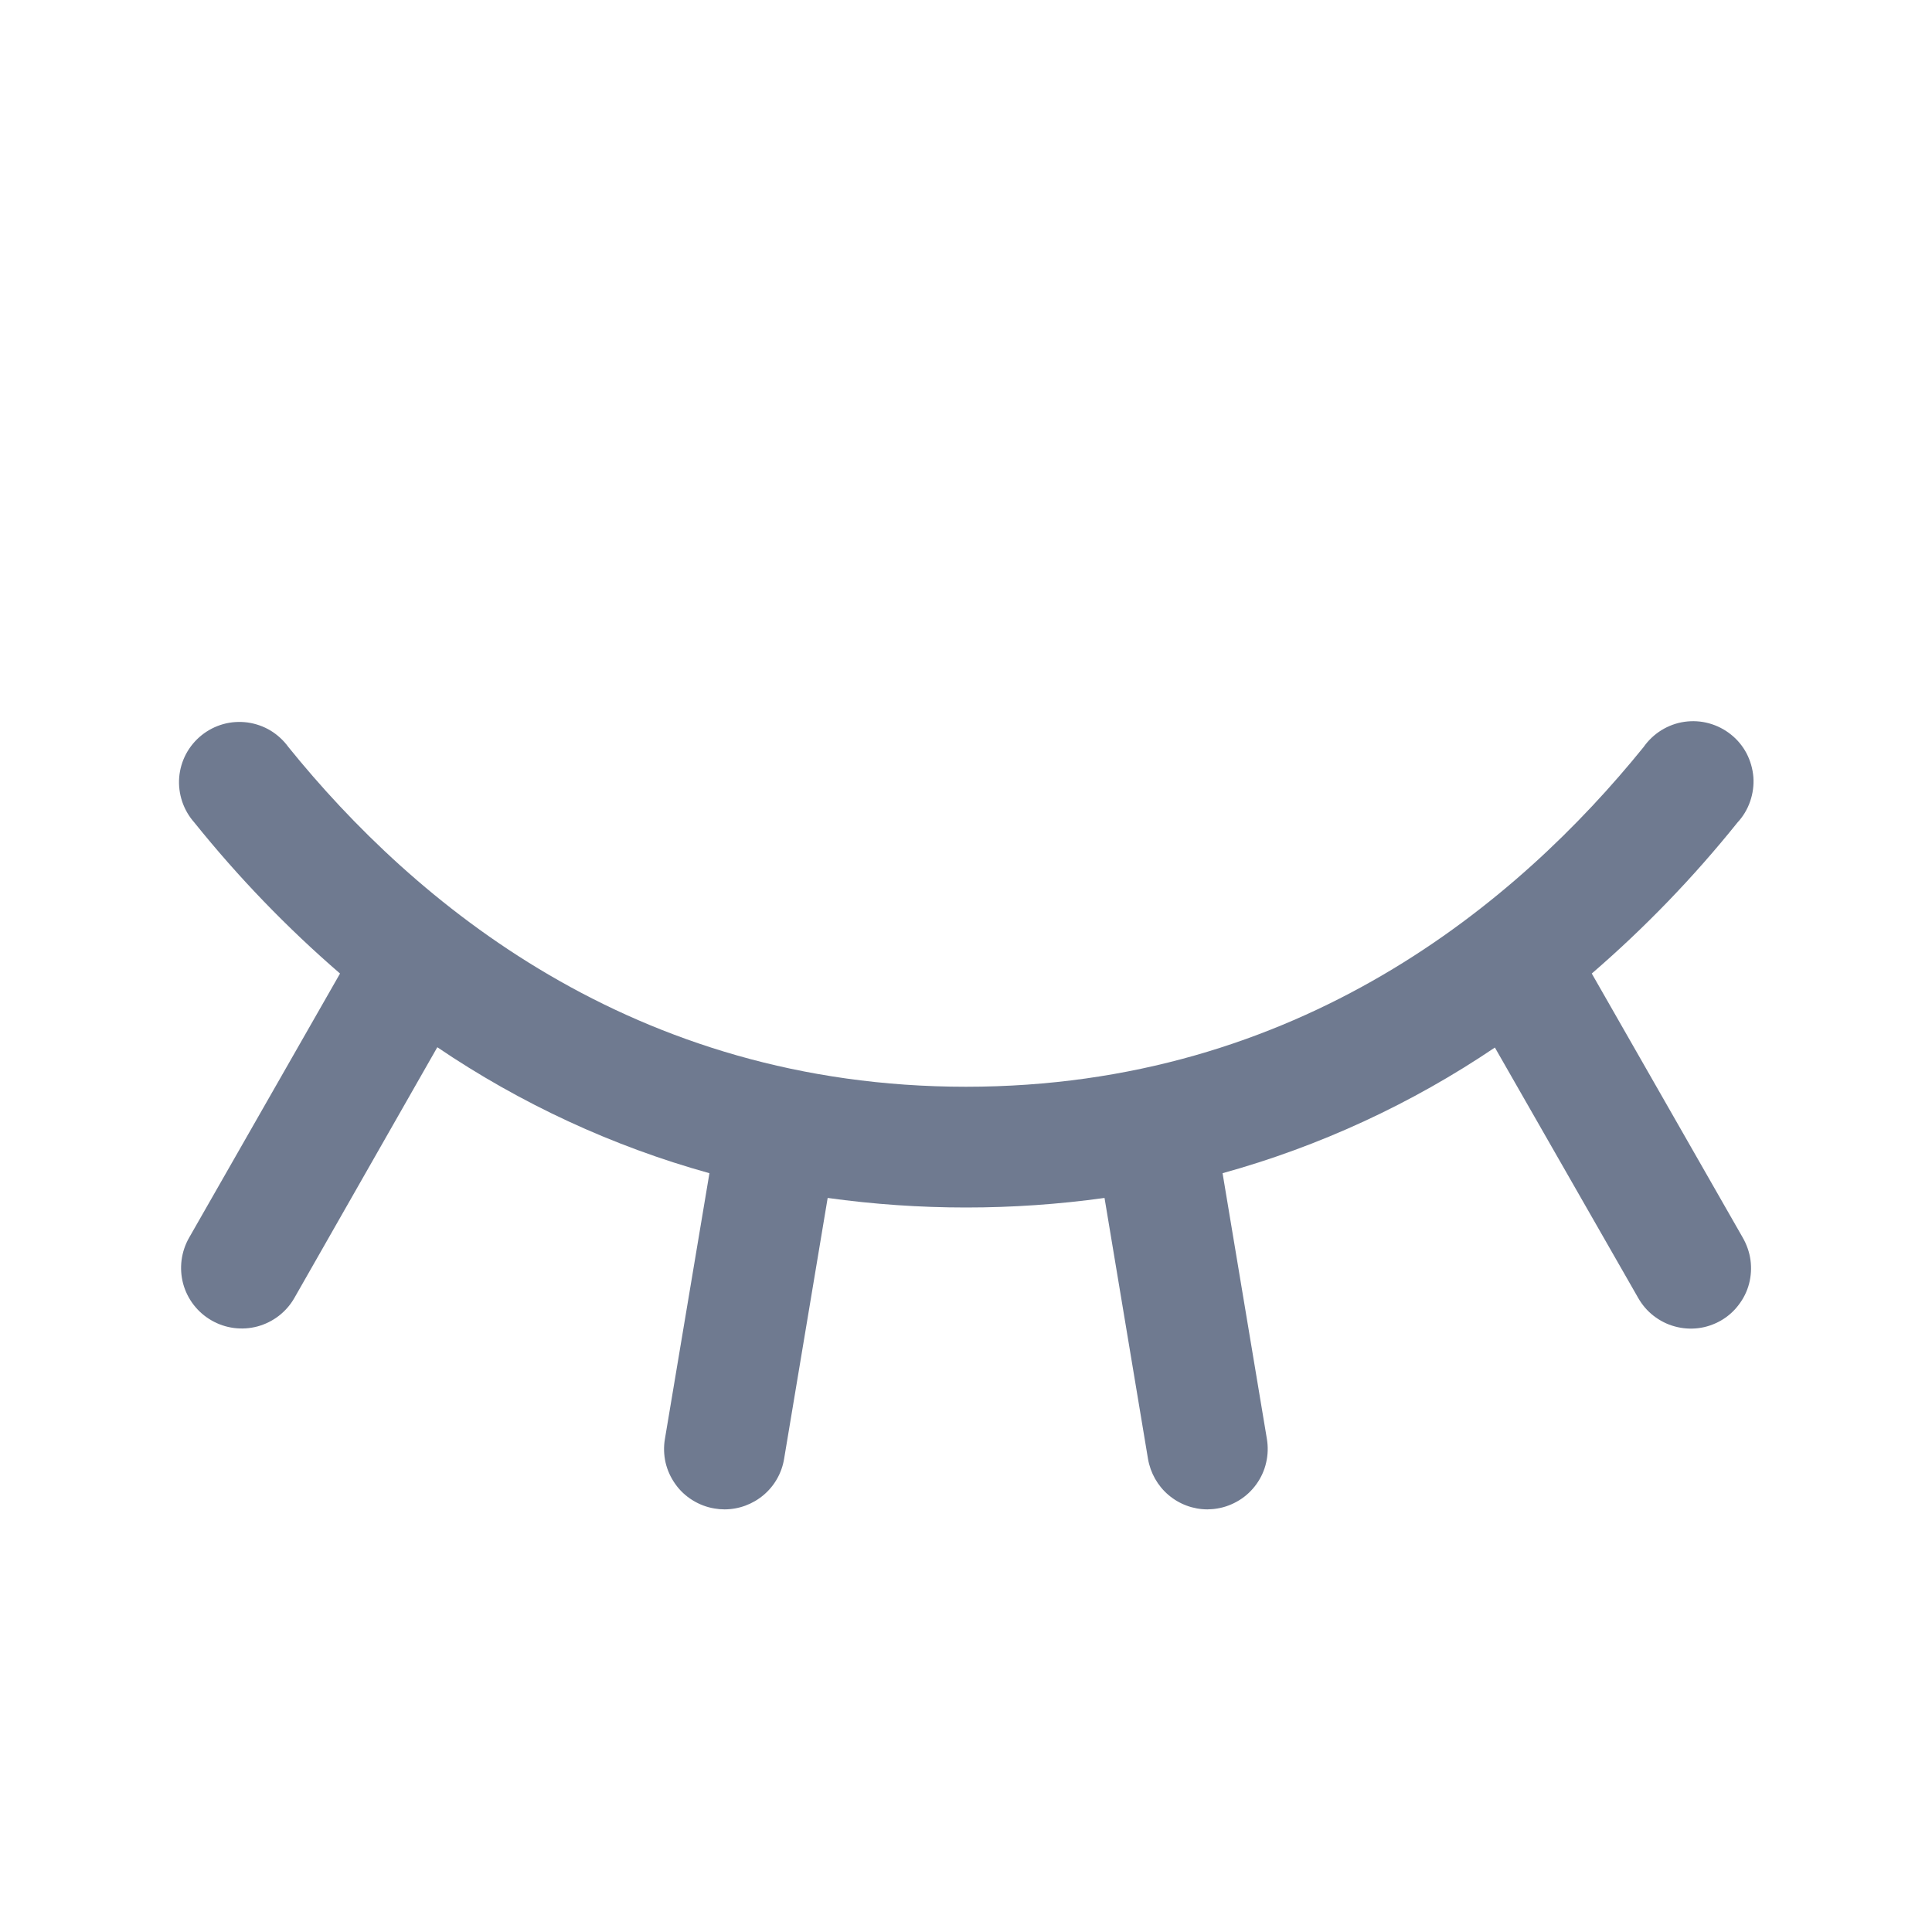 <svg width="20" height="20" viewBox="0 0 20 20" fill="none" xmlns="http://www.w3.org/2000/svg">
<path d="M17.812 13.672C17.741 13.712 17.662 13.739 17.581 13.749C17.499 13.759 17.416 13.753 17.337 13.731C17.258 13.71 17.184 13.672 17.119 13.622C17.054 13.572 17 13.509 16.959 13.437L15.475 10.844C14.612 11.427 13.66 11.867 12.656 12.145L13.115 14.897C13.128 14.978 13.126 15.061 13.107 15.141C13.089 15.221 13.055 15.296 13.007 15.363C12.959 15.43 12.899 15.487 12.829 15.53C12.759 15.573 12.682 15.603 12.601 15.616C12.567 15.622 12.534 15.624 12.5 15.625C12.352 15.625 12.209 15.572 12.096 15.476C11.984 15.381 11.909 15.248 11.884 15.102L11.434 12.401C10.483 12.533 9.519 12.533 8.568 12.401L8.117 15.102C8.093 15.248 8.018 15.381 7.904 15.477C7.791 15.572 7.648 15.625 7.5 15.625C7.465 15.625 7.431 15.622 7.397 15.616C7.316 15.603 7.238 15.573 7.169 15.53C7.099 15.487 7.038 15.43 6.991 15.363C6.943 15.296 6.909 15.221 6.89 15.141C6.872 15.061 6.869 14.978 6.883 14.897L7.344 12.145C6.34 11.866 5.389 11.425 4.527 10.841L3.047 13.437C2.964 13.582 2.827 13.687 2.666 13.731C2.506 13.774 2.334 13.752 2.19 13.669C2.045 13.586 1.94 13.45 1.896 13.289C1.853 13.128 1.875 12.957 1.958 12.812L3.52 10.078C2.971 9.604 2.467 9.081 2.012 8.515C1.956 8.452 1.913 8.378 1.886 8.298C1.859 8.217 1.848 8.132 1.855 8.047C1.862 7.963 1.886 7.88 1.926 7.805C1.966 7.73 2.021 7.664 2.087 7.611C2.153 7.558 2.229 7.519 2.311 7.496C2.393 7.473 2.479 7.468 2.563 7.479C2.647 7.491 2.728 7.519 2.801 7.563C2.873 7.607 2.936 7.665 2.986 7.734C4.283 9.339 6.552 11.25 10 11.25C13.448 11.25 15.717 9.337 17.014 7.734C17.063 7.664 17.126 7.604 17.199 7.559C17.272 7.514 17.353 7.484 17.438 7.472C17.523 7.46 17.609 7.465 17.692 7.488C17.775 7.511 17.852 7.55 17.919 7.604C17.986 7.657 18.041 7.724 18.081 7.8C18.12 7.876 18.144 7.959 18.151 8.045C18.157 8.131 18.145 8.216 18.117 8.297C18.089 8.378 18.044 8.453 17.986 8.515C17.532 9.081 17.027 9.604 16.478 10.078L18.041 12.812C18.082 12.884 18.11 12.963 18.121 13.044C18.132 13.126 18.127 13.21 18.106 13.29C18.085 13.37 18.048 13.444 17.997 13.51C17.947 13.576 17.884 13.631 17.812 13.672Z" fill="#6F7A90"/>
</svg>
